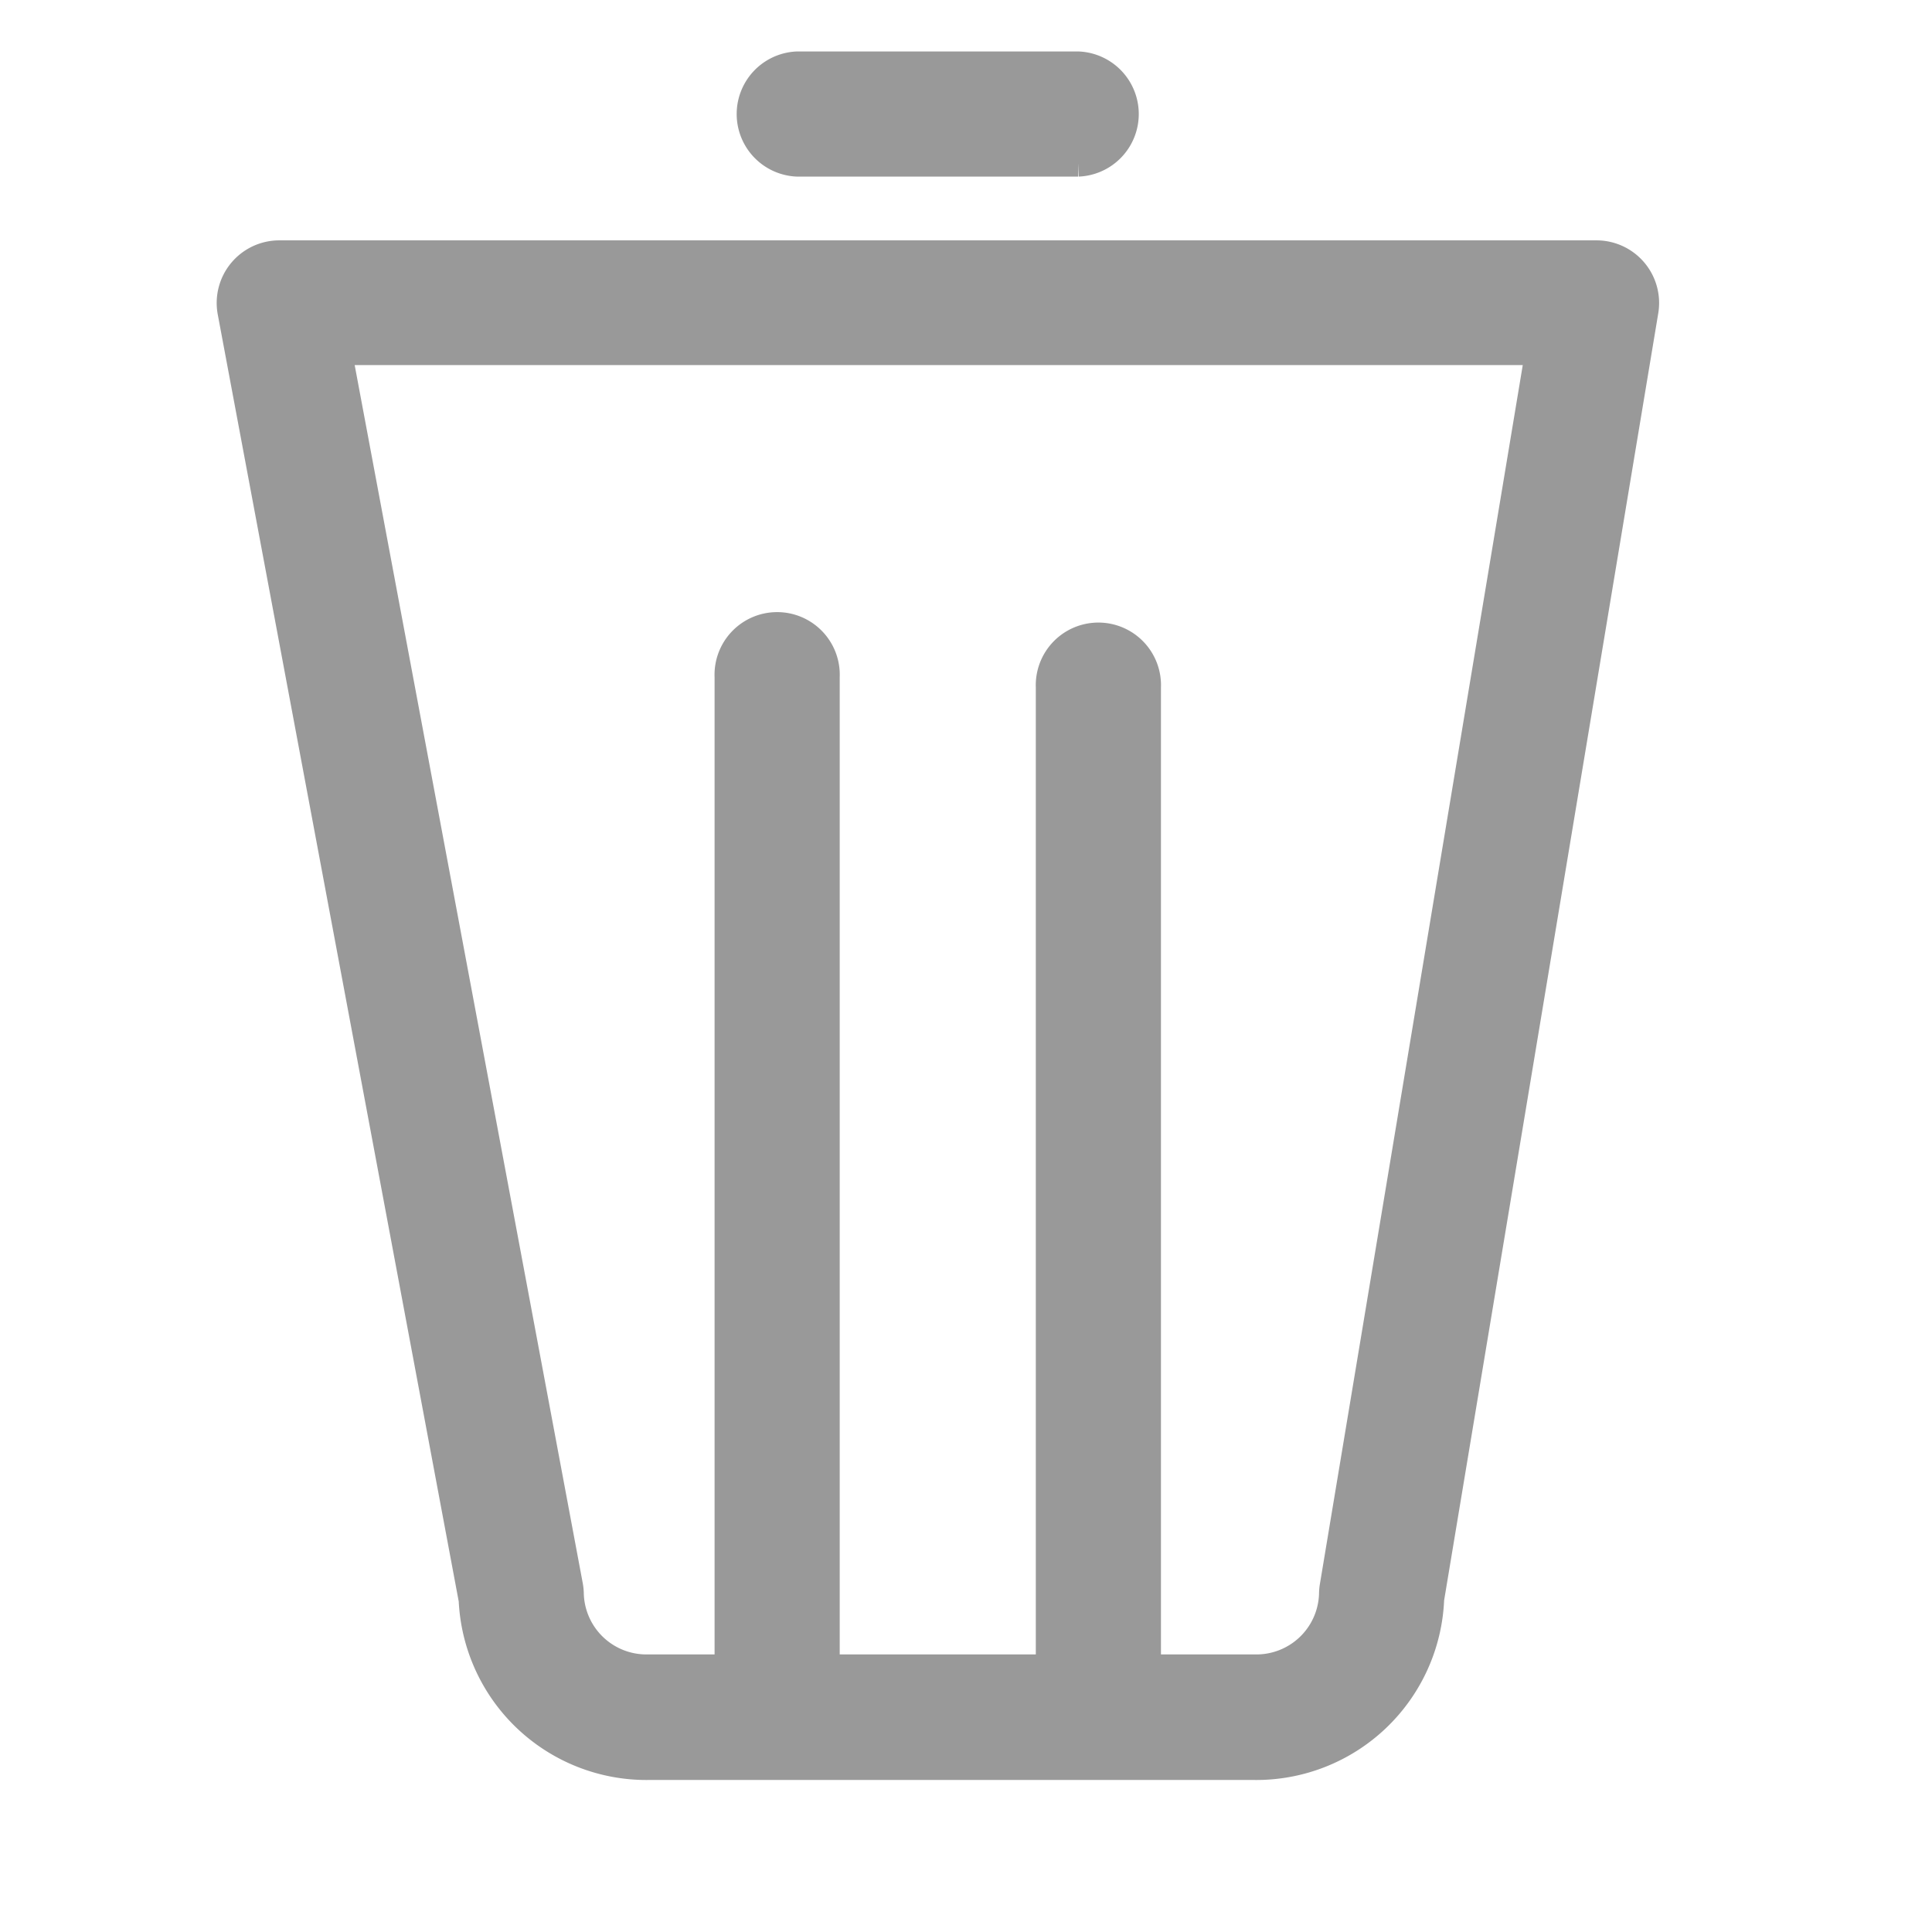 <svg xmlns="http://www.w3.org/2000/svg" width="22" height="22" viewBox="0 0 22 22">
    <g data-name="그룹 371">
        <path data-name="패스 26011" d="M11.667 24.866h-6.9a1.991 1.991 0 0 1-2.011-1.9L.01 8.3a.563.563 0 0 1 .553-.666h15a.563.563 0 0 1 .555.655l-2.44 14.666a1.991 1.991 0 0 1-2.011 1.911M1.241 8.754 3.871 22.8a.581.581 0 0 1 .01.1.863.863 0 0 0 .886.836h6.9a.863.863 0 0 0 .886-.836.565.565 0 0 1 .008-.092L14.9 8.754z" transform="translate(2.617 -4.747)" style="fill:#999;stroke:#999;stroke-width:.3px"/>
        <path data-name="패스 26012" d="M24.733 1.125h-3.2a.563.563 0 0 1 0-1.125h3.2a.563.563 0 0 1 0 1.125" transform="translate(-12.455 .736)" style="fill:#999;stroke:#999;stroke-width:.3px"/>
        <path data-name="패스 26013" d="M20.717 35.017a.563.563 0 0 1-.563-.563V23.339a.563.563 0 1 1 1.125 0v11.115a.563.563 0 0 1-.563.563" transform="translate(-11.867 -15.632)" style="fill:#999;stroke:#999;stroke-width:.3px"/>
        <path data-name="패스 26014" d="M33.717 35.438a.563.563 0 0 1-.563-.563V23.76a.563.563 0 1 1 1.125 0v11.115a.563.563 0 0 1-.563.563" transform="translate(-21.209 -15.934)" style="fill:#999;stroke:#999;stroke-width:.3px"/>
    </g>
    <path data-name="사각형 1260" style="fill:none" d="M0 0h22v22H0z"/>
</svg>
